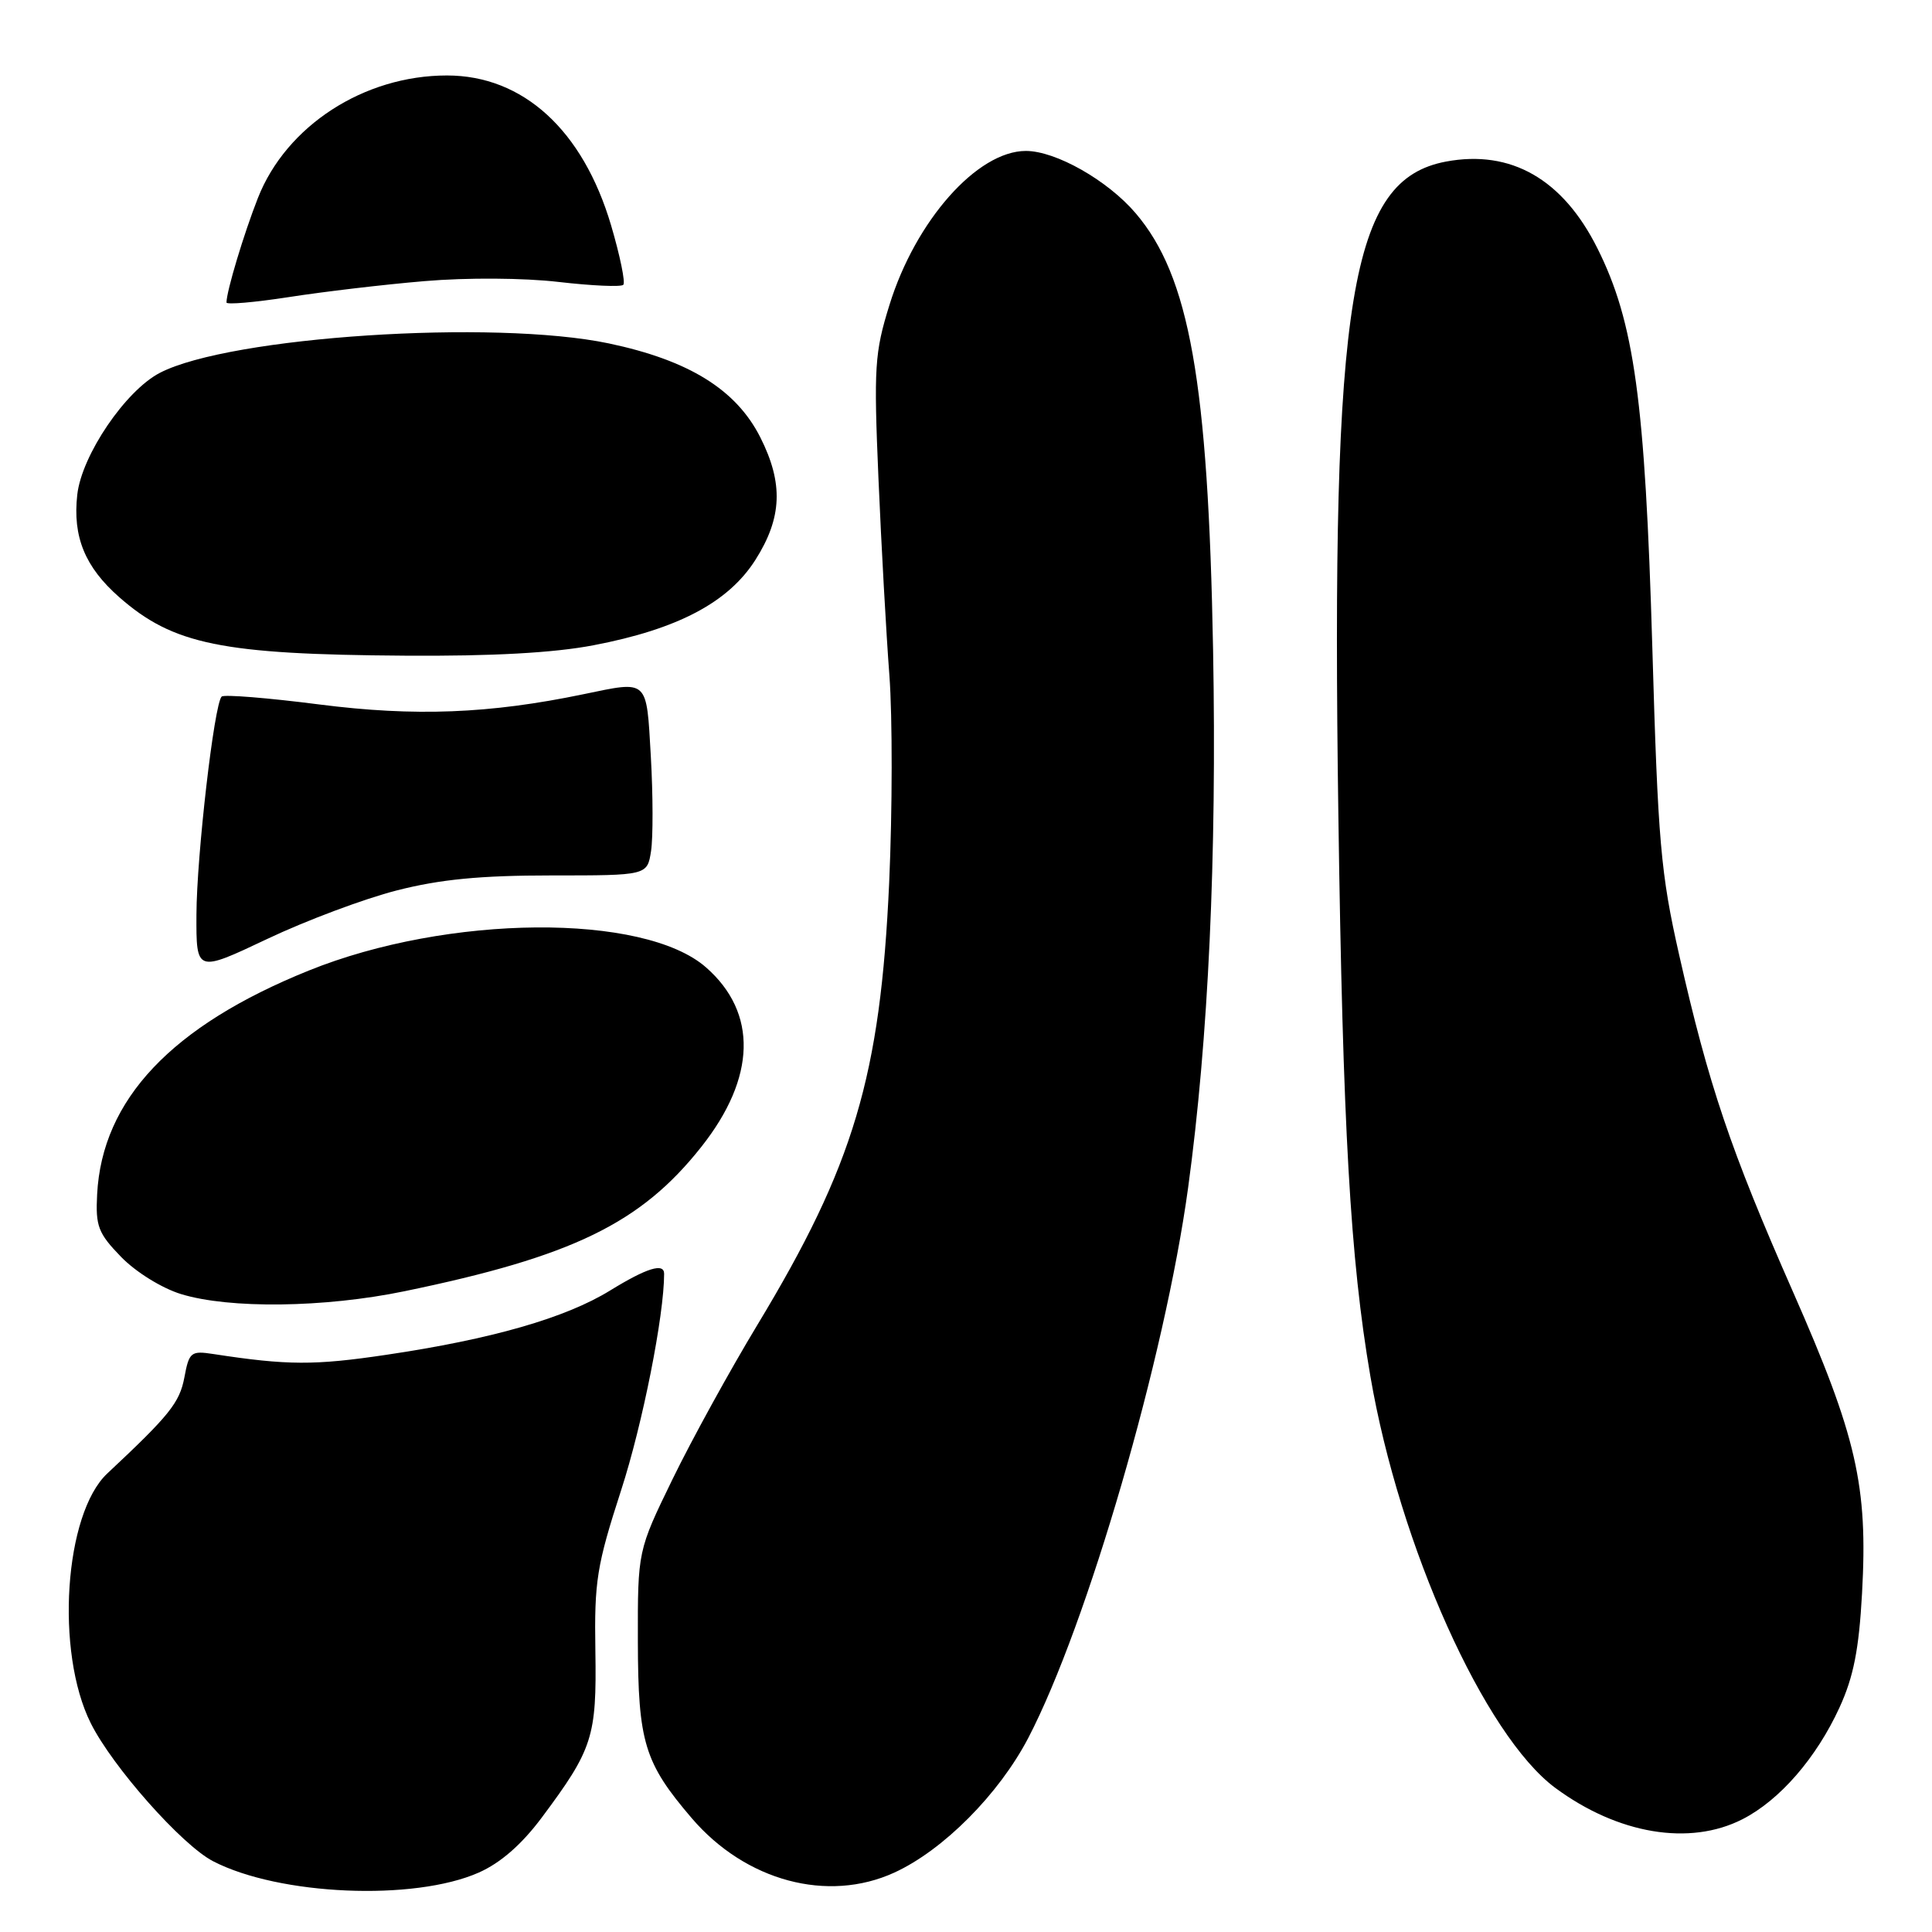 <?xml version="1.0" encoding="UTF-8" standalone="no"?>
<!DOCTYPE svg PUBLIC "-//W3C//DTD SVG 1.1//EN" "http://www.w3.org/Graphics/SVG/1.1/DTD/svg11.dtd" >
<svg xmlns="http://www.w3.org/2000/svg" xmlns:xlink="http://www.w3.org/1999/xlink" version="1.1" viewBox="0 0 256 256">
 <g >
 <path fill="currentColor"
d=" M 63.43 248.13 C 66.32 246.85 69.11 244.42 71.77 240.86 C 78.55 231.77 79.07 230.16 78.89 218.75 C 78.74 209.48 79.07 207.45 82.31 197.44 C 85.15 188.68 88.00 174.30 88.00 168.78 C 88.00 167.30 85.70 168.01 80.84 171.00 C 74.93 174.64 65.16 177.45 51.18 179.52 C 41.66 180.94 38.07 180.92 28.30 179.42 C 25.30 178.96 25.06 179.14 24.43 182.52 C 23.80 185.86 22.46 187.53 14.22 195.24 C 8.52 200.58 7.30 218.88 12.03 228.34 C 14.92 234.12 24.10 244.48 28.23 246.62 C 37.00 251.16 54.86 251.92 63.43 248.13 Z  M 118.50 248.13 C 124.99 245.16 132.36 237.74 136.25 230.29 C 144.07 215.27 154.35 179.90 157.43 157.39 C 160.12 137.72 161.24 113.61 160.74 86.11 C 160.09 50.54 157.61 36.58 150.46 28.23 C 146.74 23.88 139.89 20.00 135.93 20.00 C 129.49 20.01 121.32 29.23 117.86 40.40 C 115.89 46.73 115.77 48.63 116.40 63.40 C 116.78 72.26 117.43 84.00 117.85 89.50 C 118.26 95.00 118.25 107.35 117.82 116.95 C 116.66 142.58 113.14 154.40 100.36 175.55 C 96.72 181.57 91.66 190.77 89.12 195.99 C 84.50 205.48 84.50 205.48 84.52 217.49 C 84.55 230.87 85.38 233.58 91.67 240.93 C 98.80 249.25 109.67 252.17 118.50 248.13 Z  M 230.88 241.06 C 235.82 238.54 240.68 232.94 243.75 226.24 C 245.61 222.18 246.32 218.55 246.73 211.13 C 247.52 196.86 246.02 190.34 237.57 171.15 C 229.30 152.38 226.40 143.78 222.49 126.50 C 220.05 115.71 219.69 111.60 218.94 85.75 C 217.98 53.04 216.56 42.69 211.67 32.91 C 207.09 23.74 200.21 19.80 191.60 21.41 C 178.91 23.80 176.36 39.25 177.34 108.00 C 177.93 149.52 178.92 166.83 181.58 182.35 C 185.44 204.88 196.72 229.98 206.09 236.91 C 214.39 243.04 223.88 244.63 230.88 241.06 Z  M 53.57 171.10 C 75.86 166.50 84.93 162.09 92.94 151.95 C 100.19 142.79 100.41 134.20 93.56 128.19 C 85.32 120.95 59.32 121.16 40.90 128.61 C 22.74 135.94 13.52 145.70 12.87 158.27 C 12.65 162.48 13.01 163.42 16.05 166.55 C 17.98 168.54 21.42 170.68 23.98 171.47 C 30.39 173.44 42.98 173.29 53.57 171.10 Z  M 52.56 117.99 C 58.30 116.52 63.62 116.00 73.05 116.00 C 85.77 116.00 85.77 116.00 86.27 112.75 C 86.54 110.96 86.53 105.34 86.24 100.25 C 85.64 89.87 85.99 90.19 77.30 91.99 C 64.84 94.58 54.98 94.96 42.35 93.35 C 35.51 92.47 29.67 92.00 29.37 92.30 C 28.38 93.28 26.06 113.37 26.03 121.19 C 26.00 128.87 26.00 128.87 35.40 124.42 C 40.56 121.97 48.29 119.08 52.56 117.99 Z  M 78.64 85.50 C 89.80 83.37 96.52 79.82 100.10 74.18 C 103.64 68.60 103.82 64.05 100.75 57.96 C 97.55 51.62 91.29 47.74 80.66 45.50 C 65.42 42.31 30.49 44.59 21.19 49.40 C 16.63 51.76 10.83 60.31 10.24 65.54 C 9.61 71.12 11.26 75.14 15.80 79.13 C 22.94 85.40 29.37 86.72 53.66 86.88 C 65.20 86.96 73.39 86.51 78.64 85.50 Z  M 56.26 37.25 C 61.88 36.77 69.41 36.82 74.03 37.36 C 78.44 37.87 82.29 38.04 82.59 37.74 C 82.89 37.44 82.16 33.89 80.97 29.85 C 77.23 17.23 69.31 10.00 59.22 10.00 C 48.22 10.00 37.94 16.67 34.18 26.22 C 32.31 30.97 30.02 38.58 30.01 40.08 C 30.00 40.39 33.71 40.07 38.25 39.37 C 42.79 38.66 50.89 37.70 56.26 37.25 Z "/>
</g>
</svg>